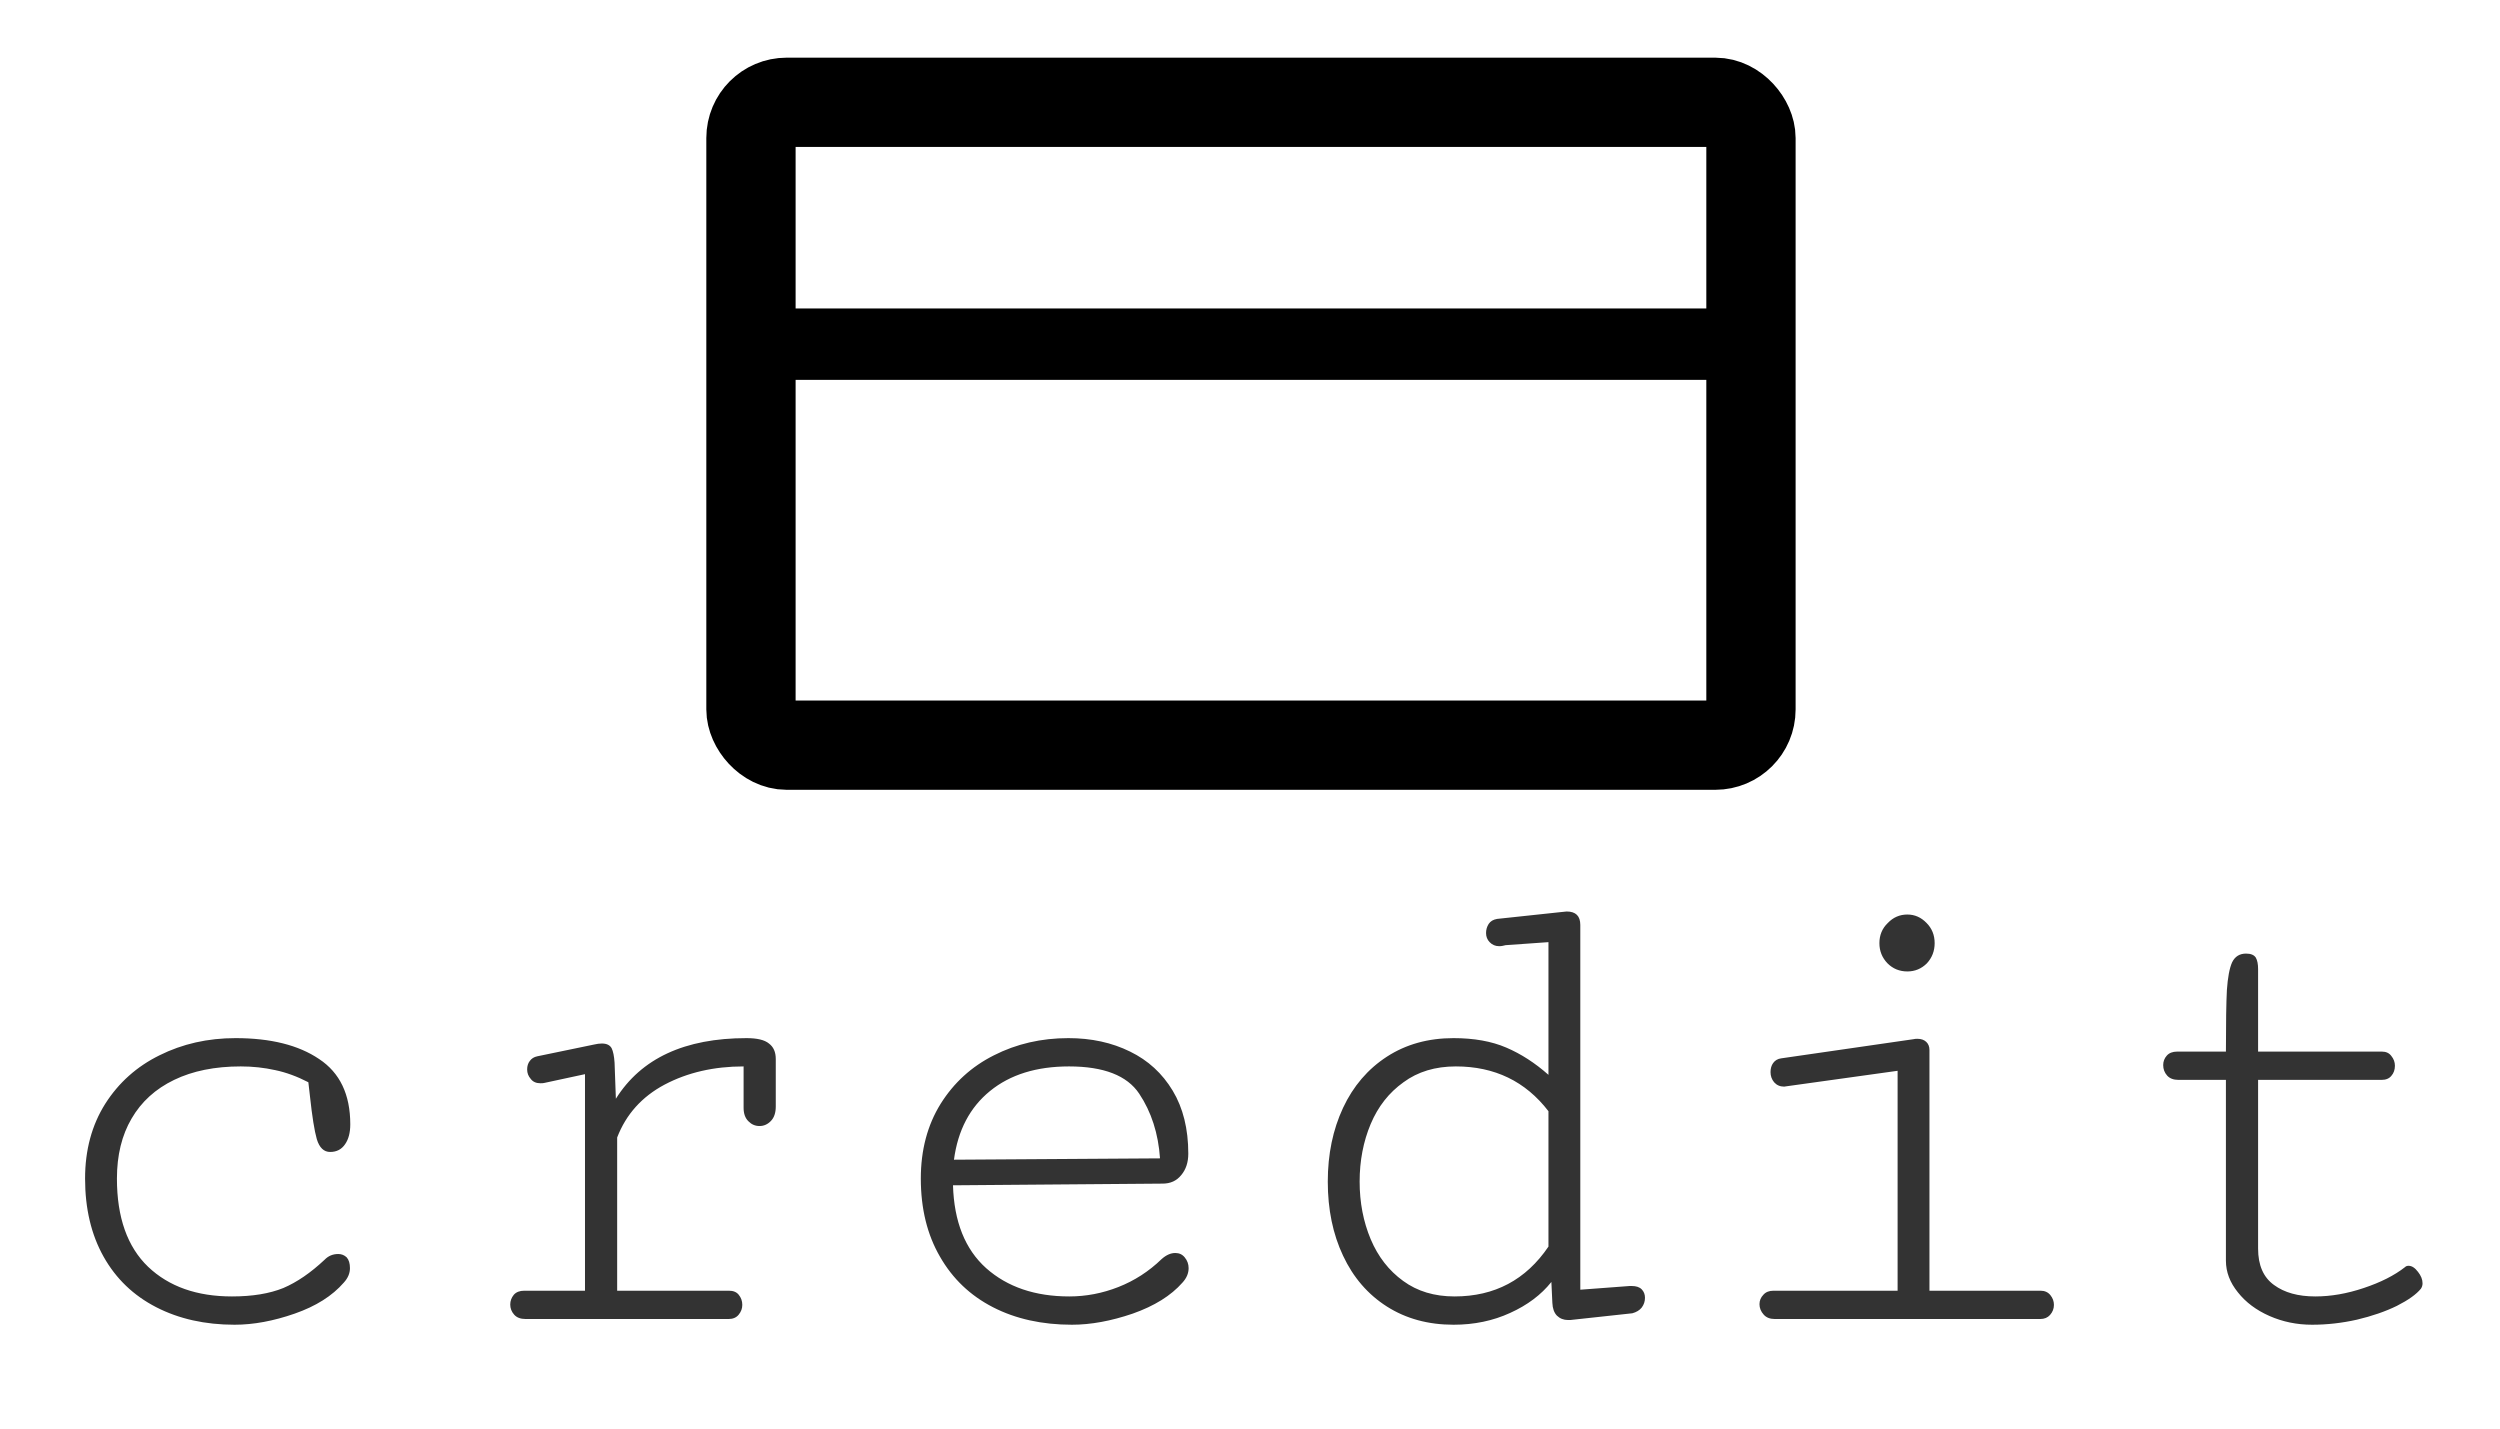 <?xml version="1.0" encoding="utf-8"?>
<svg viewBox="0 2 140 80" xmlns="http://www.w3.org/2000/svg">
  <g id="frame" transform="matrix(1.666, 0, 0, 1.797, 19.215, -6.338)" style="">
    <rect class="cls-1" height="32" width="32" style="fill: none;"/>
  </g>
  <path d="M 220.77 170.283 C 220.77 171.176 220.96 171.95 221.34 172.603 C 221.72 173.256 222.26 173.756 222.96 174.103 C 223.66 174.45 224.463 174.623 225.37 174.623 C 225.95 174.623 226.567 174.513 227.22 174.293 C 227.873 174.073 228.377 173.766 228.73 173.373 C 228.857 173.24 228.92 173.096 228.92 172.943 C 228.92 172.803 228.887 172.696 228.82 172.623 C 228.747 172.556 228.66 172.523 228.56 172.523 C 228.393 172.523 228.253 172.58 228.14 172.693 C 227.713 173.08 227.29 173.36 226.87 173.533 C 226.443 173.7 225.917 173.783 225.29 173.783 C 224.21 173.783 223.35 173.49 222.71 172.903 C 222.07 172.31 221.75 171.436 221.75 170.283 C 221.75 169.59 221.9 168.996 222.2 168.503 C 222.5 168.003 222.937 167.62 223.51 167.353 C 224.083 167.086 224.767 166.953 225.56 166.953 C 225.927 166.953 226.28 166.99 226.62 167.063 C 226.953 167.13 227.293 167.25 227.64 167.423 L 227.69 167.843 C 227.757 168.443 227.827 168.866 227.9 169.113 C 227.98 169.366 228.117 169.493 228.31 169.493 C 228.51 169.493 228.663 169.416 228.77 169.263 C 228.877 169.116 228.93 168.92 228.93 168.673 C 228.93 167.786 228.61 167.14 227.97 166.733 C 227.337 166.32 226.48 166.113 225.4 166.113 C 224.547 166.113 223.767 166.283 223.06 166.623 C 222.36 166.956 221.803 167.436 221.39 168.063 C 220.977 168.696 220.77 169.436 220.77 170.283 ZM 241.032 168.183 C 241.032 168.356 241.082 168.49 241.182 168.583 C 241.276 168.676 241.389 168.723 241.522 168.723 C 241.656 168.723 241.772 168.673 241.872 168.573 C 241.972 168.473 242.022 168.33 242.022 168.143 L 242.022 166.733 C 242.022 166.526 241.952 166.373 241.812 166.273 C 241.679 166.166 241.449 166.113 241.122 166.113 C 239.222 166.113 237.882 166.713 237.102 167.913 L 237.062 166.843 C 237.049 166.65 237.019 166.506 236.972 166.413 C 236.919 166.32 236.819 166.273 236.672 166.273 C 236.599 166.273 236.519 166.283 236.432 166.303 L 234.682 166.653 C 234.582 166.673 234.506 166.72 234.452 166.793 C 234.399 166.86 234.372 166.943 234.372 167.043 C 234.372 167.15 234.409 167.243 234.482 167.323 C 234.549 167.41 234.649 167.453 234.782 167.453 C 234.836 167.453 234.876 167.45 234.902 167.443 L 236.152 167.183 L 236.152 173.613 L 234.282 173.613 C 234.142 173.613 234.036 173.653 233.962 173.733 C 233.889 173.82 233.852 173.916 233.852 174.023 C 233.852 174.136 233.892 174.236 233.972 174.323 C 234.052 174.41 234.169 174.453 234.322 174.453 L 240.572 174.453 C 240.706 174.453 240.809 174.41 240.882 174.323 C 240.956 174.236 240.992 174.14 240.992 174.033 C 240.992 173.92 240.956 173.82 240.882 173.733 C 240.816 173.653 240.716 173.613 240.582 173.613 L 237.142 173.613 L 237.142 169.063 C 237.416 168.376 237.902 167.853 238.602 167.493 C 239.309 167.133 240.119 166.953 241.032 166.953 L 241.032 168.183 ZM 246.485 170.283 C 246.485 171.176 246.682 171.95 247.075 172.603 C 247.462 173.256 248.005 173.756 248.705 174.103 C 249.405 174.45 250.215 174.623 251.135 174.623 C 251.715 174.623 252.338 174.513 253.005 174.293 C 253.672 174.066 254.182 173.76 254.535 173.373 C 254.662 173.24 254.725 173.096 254.725 172.943 C 254.725 172.823 254.685 172.716 254.605 172.623 C 254.532 172.536 254.435 172.493 254.315 172.493 C 254.175 172.493 254.035 172.553 253.895 172.673 C 253.502 173.04 253.058 173.316 252.565 173.503 C 252.072 173.69 251.568 173.783 251.055 173.783 C 250.002 173.783 249.148 173.503 248.495 172.943 C 247.848 172.383 247.508 171.563 247.475 170.483 L 253.925 170.433 C 254.165 170.433 254.355 170.35 254.495 170.183 C 254.642 170.016 254.715 169.803 254.715 169.543 C 254.715 168.81 254.555 168.186 254.235 167.673 C 253.915 167.16 253.478 166.773 252.925 166.513 C 252.365 166.246 251.732 166.113 251.025 166.113 C 250.192 166.113 249.428 166.283 248.735 166.623 C 248.048 166.956 247.502 167.436 247.095 168.063 C 246.688 168.696 246.485 169.436 246.485 170.283 Z M 251.045 166.953 C 252.112 166.953 252.832 167.223 253.205 167.763 C 253.578 168.303 253.792 168.943 253.845 169.683 L 247.505 169.723 C 247.625 168.85 247.995 168.17 248.615 167.683 C 249.235 167.196 250.045 166.953 251.045 166.953 ZM 266.397 174.483 L 266.467 174.483 L 268.377 174.283 C 268.504 174.25 268.601 174.193 268.667 174.113 C 268.734 174.026 268.767 173.93 268.767 173.823 C 268.767 173.723 268.734 173.64 268.667 173.573 C 268.601 173.506 268.497 173.473 268.357 173.473 L 268.297 173.473 L 266.777 173.583 L 266.777 162.753 C 266.777 162.486 266.637 162.353 266.357 162.353 C 266.331 162.353 266.264 162.36 266.157 162.373 L 264.217 162.573 C 264.097 162.593 264.011 162.643 263.957 162.723 C 263.904 162.803 263.877 162.893 263.877 162.993 C 263.877 163.1 263.914 163.19 263.987 163.263 C 264.067 163.343 264.164 163.383 264.277 163.383 C 264.317 163.383 264.354 163.38 264.387 163.373 C 264.421 163.366 264.451 163.36 264.477 163.353 L 265.797 163.263 L 265.797 167.203 C 265.384 166.85 264.951 166.58 264.497 166.393 C 264.044 166.206 263.504 166.113 262.877 166.113 C 262.097 166.113 261.414 166.296 260.827 166.663 C 260.241 167.03 259.791 167.536 259.477 168.183 C 259.164 168.83 259.007 169.56 259.007 170.373 C 259.007 171.2 259.164 171.933 259.477 172.573 C 259.791 173.22 260.241 173.723 260.827 174.083 C 261.414 174.443 262.097 174.623 262.877 174.623 C 263.511 174.623 264.091 174.506 264.617 174.273 C 265.151 174.04 265.574 173.733 265.887 173.353 L 265.917 173.973 C 265.924 174.14 265.971 174.266 266.057 174.353 C 266.151 174.44 266.264 174.483 266.397 174.483 Z M 262.947 166.953 C 264.141 166.953 265.091 167.396 265.797 168.283 L 265.797 172.303 C 265.104 173.29 264.141 173.783 262.907 173.783 C 262.287 173.783 261.761 173.63 261.327 173.323 C 260.887 173.016 260.554 172.603 260.327 172.083 C 260.101 171.563 259.987 170.993 259.987 170.373 C 259.987 169.753 260.101 169.183 260.327 168.663 C 260.554 168.143 260.891 167.73 261.337 167.423 C 261.777 167.11 262.314 166.953 262.947 166.953 ZM 275.98 163.293 C 275.98 163.526 276.063 163.726 276.23 163.893 C 276.396 164.053 276.6 164.133 276.84 164.133 C 277.073 164.133 277.273 164.053 277.44 163.893 C 277.6 163.726 277.68 163.526 277.68 163.293 C 277.68 163.053 277.596 162.853 277.43 162.693 C 277.263 162.526 277.066 162.443 276.84 162.443 C 276.606 162.443 276.406 162.526 276.24 162.693 C 276.066 162.853 275.98 163.053 275.98 163.293 Z M 280.93 174.453 C 281.056 174.453 281.156 174.413 281.23 174.333 C 281.31 174.246 281.35 174.146 281.35 174.033 C 281.35 173.926 281.313 173.83 281.24 173.743 C 281.166 173.656 281.066 173.613 280.94 173.613 L 277.52 173.613 L 277.52 166.463 C 277.52 166.363 277.486 166.283 277.42 166.223 C 277.353 166.163 277.263 166.133 277.15 166.133 C 277.096 166.133 277.06 166.136 277.04 166.143 L 272.96 166.713 C 272.853 166.726 272.77 166.773 272.71 166.853 C 272.656 166.926 272.63 167.016 272.63 167.123 C 272.63 167.236 272.666 167.336 272.74 167.423 C 272.82 167.51 272.923 167.553 273.05 167.553 L 273.12 167.543 L 276.54 167.083 L 276.54 173.613 L 272.72 173.613 C 272.586 173.613 272.483 173.653 272.41 173.733 C 272.33 173.813 272.29 173.906 272.29 174.013 C 272.29 174.126 272.333 174.23 272.42 174.323 C 272.5 174.41 272.613 174.453 272.76 174.453 L 280.93 174.453 ZM 287.632 167.353 L 291.432 167.353 C 291.565 167.353 291.665 167.313 291.732 167.233 C 291.805 167.153 291.842 167.053 291.842 166.933 C 291.842 166.826 291.805 166.73 291.732 166.643 C 291.665 166.556 291.569 166.513 291.442 166.513 L 287.632 166.513 L 287.632 164.063 C 287.632 163.916 287.609 163.803 287.562 163.723 C 287.509 163.643 287.409 163.603 287.262 163.603 C 287.062 163.603 286.919 163.69 286.832 163.863 C 286.752 164.036 286.699 164.31 286.672 164.683 C 286.652 165.05 286.642 165.66 286.642 166.513 L 285.142 166.513 C 285.002 166.513 284.895 166.553 284.822 166.633 C 284.749 166.713 284.712 166.806 284.712 166.913 C 284.712 167.033 284.752 167.136 284.832 167.223 C 284.912 167.31 285.029 167.353 285.182 167.353 L 286.642 167.353 L 286.642 172.723 C 286.642 173.056 286.765 173.37 287.012 173.663 C 287.252 173.956 287.575 174.19 287.982 174.363 C 288.389 174.536 288.825 174.623 289.292 174.623 C 289.752 174.623 290.212 174.573 290.672 174.473 C 291.139 174.366 291.549 174.23 291.902 174.063 C 292.255 173.89 292.502 173.72 292.642 173.553 C 292.675 173.506 292.692 173.453 292.692 173.393 C 292.692 173.28 292.645 173.166 292.552 173.053 C 292.459 172.933 292.362 172.873 292.262 172.873 C 292.215 172.873 292.179 172.886 292.152 172.913 C 291.825 173.16 291.402 173.366 290.882 173.533 C 290.369 173.7 289.872 173.783 289.392 173.783 C 288.865 173.783 288.442 173.67 288.122 173.443 C 287.795 173.216 287.632 172.856 287.632 172.363 L 287.632 167.353 Z" transform="matrix(1.82, 0, 0, 1.886, -397.037, -253.154)" style="fill: rgb(51, 51, 51); stroke-miterlimit: 3; stroke-width: 2.159px; white-space: pre;"/>
  <rect fill="none" height="36" rx="2" ry="2" stroke="#000" stroke-linecap="round" stroke-linejoin="round" width="56" x="42.054" y="7.729" style="stroke-width: 5px;"/>
  <line fill="none" stroke="#000" stroke-linecap="round" stroke-linejoin="round" x1="42.054" x2="98.407" y1="21.273" y2="21.273" style="stroke-width: 4px;"/>
</svg>